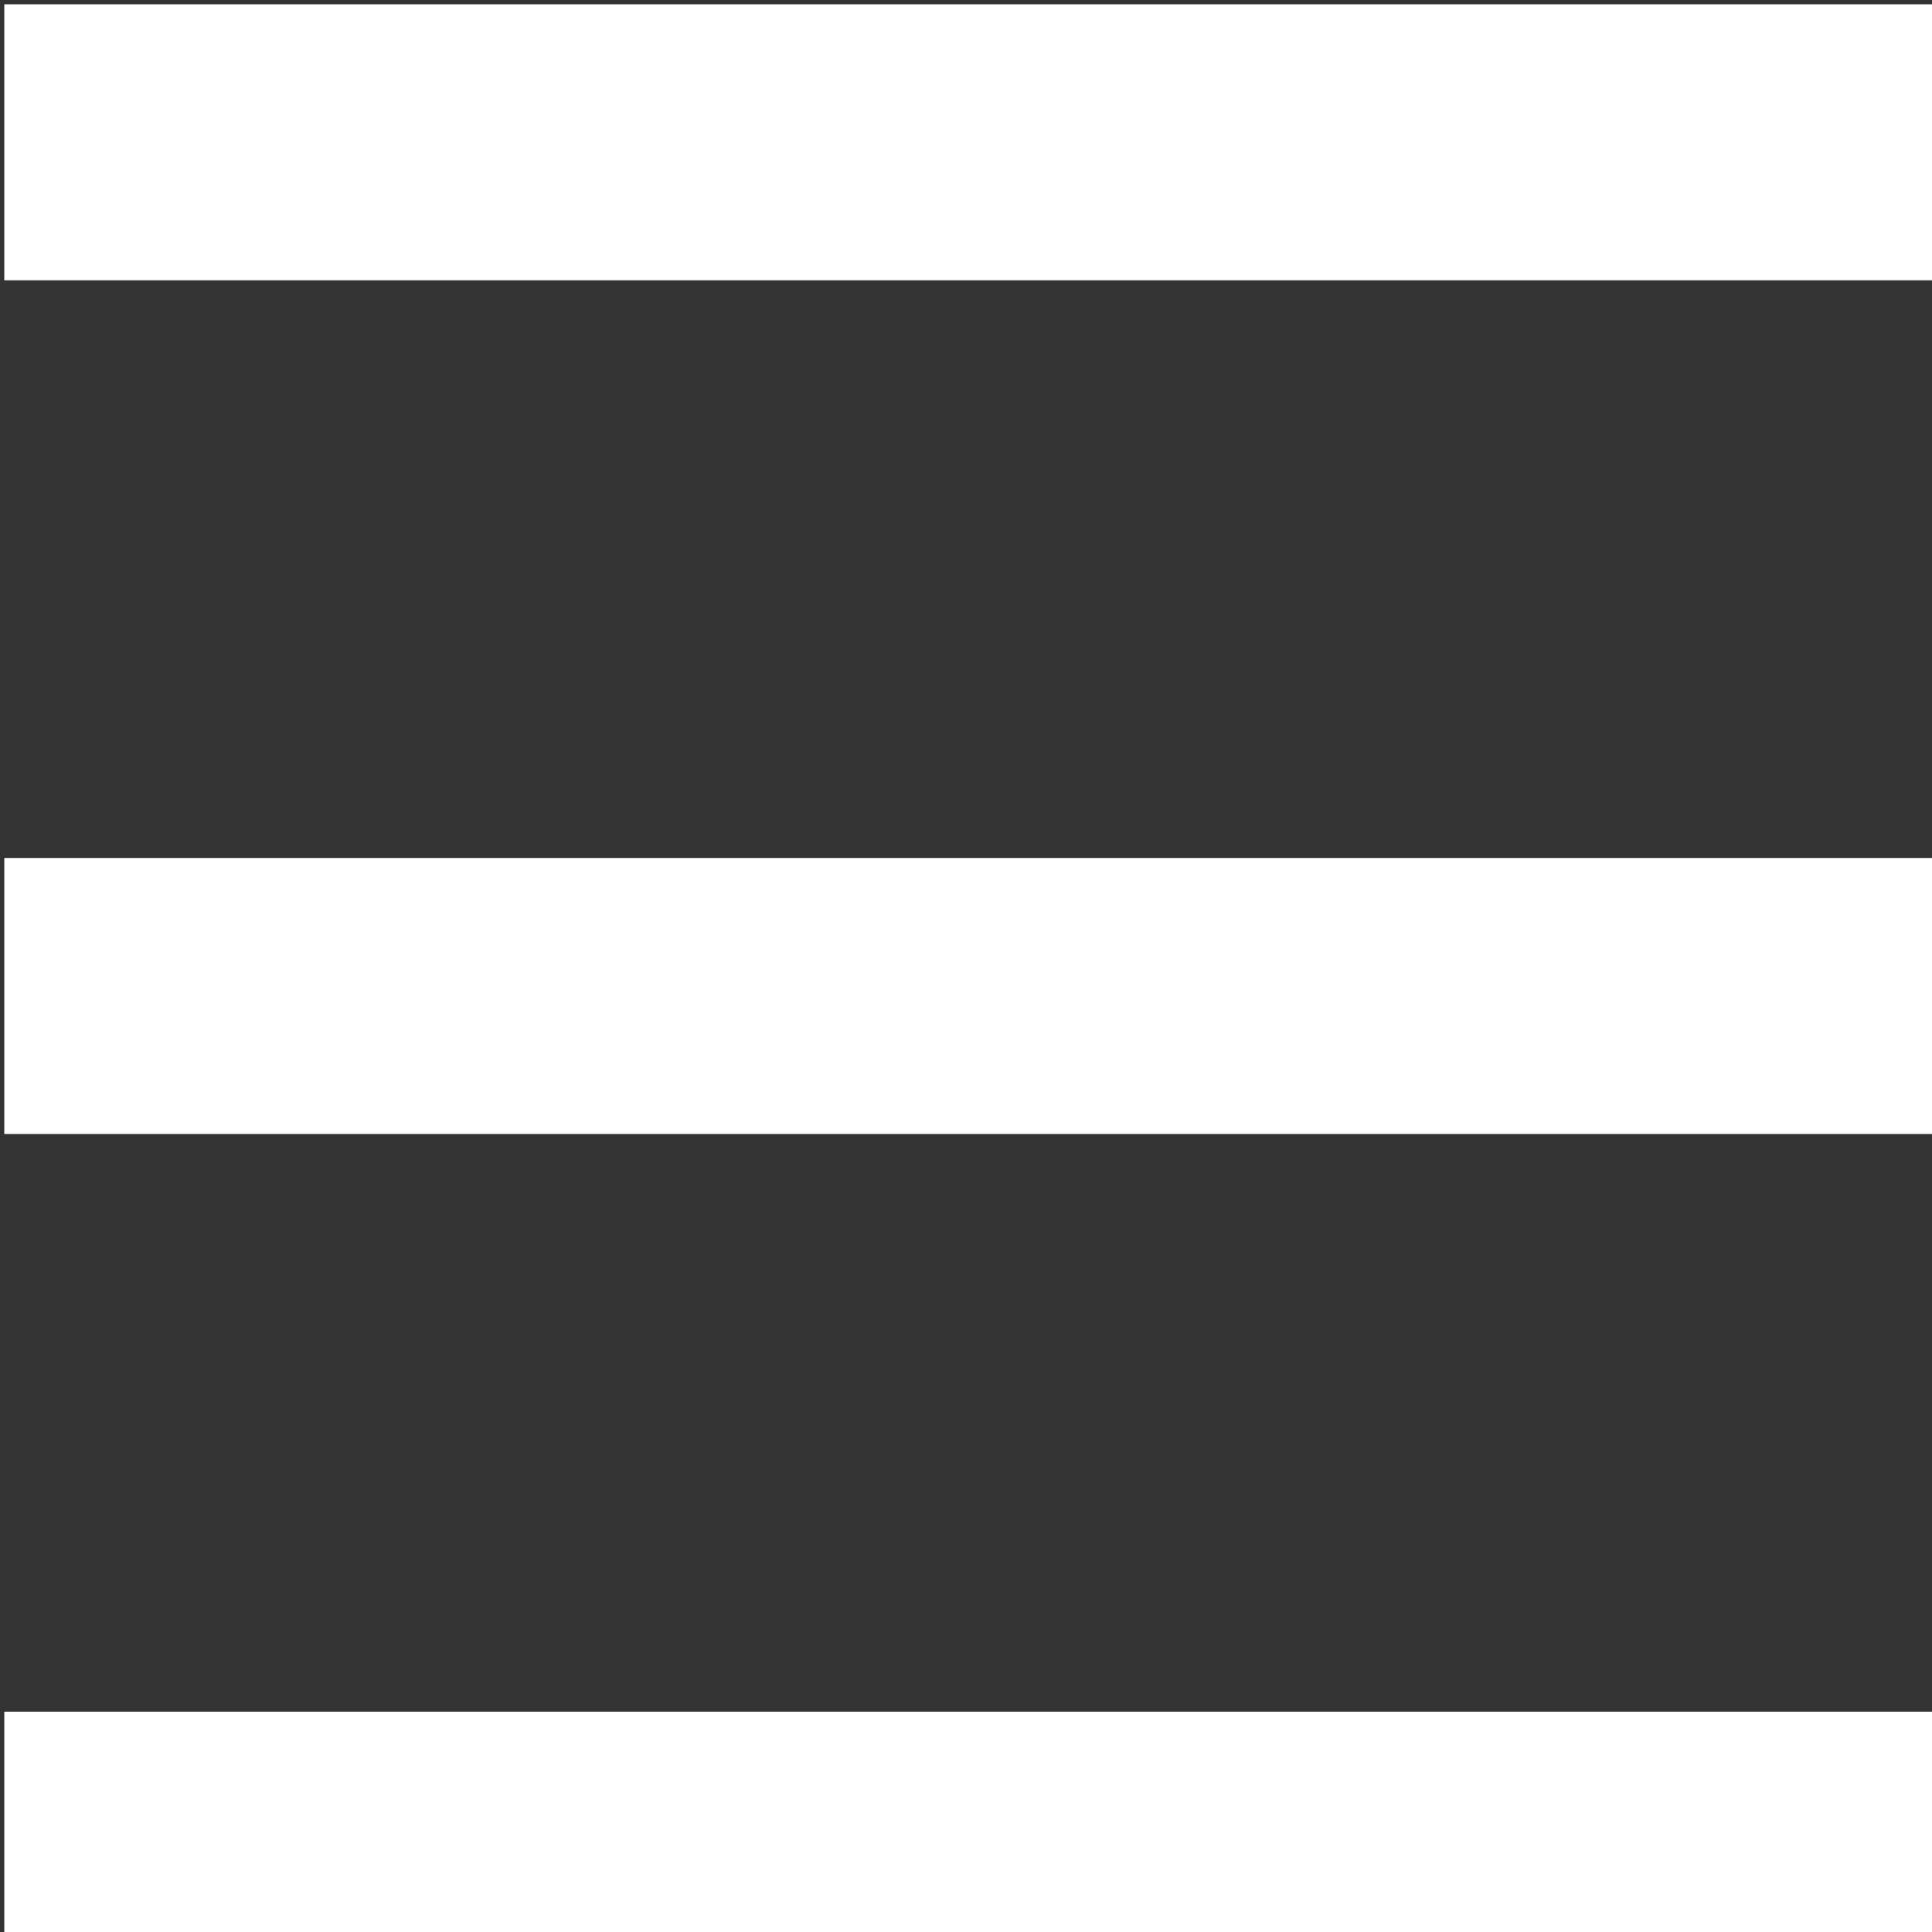 <?xml version="1.0"?>
<svg xmlns="http://www.w3.org/2000/svg" id="Capa_1" enable-background="new 0 0 451.111 451.111" height="512px" viewBox="0 0 451.111 451.111" width="512px" class=""><rect x="0" y="0" width="451.111" height="451.111" fill="#333333" stroke="none"/><g><script xmlns="" class="active-path" style=""/><script xmlns="" class="active-path"/><path id="path-1_10_" d="m0 0h451.111v64.444h-451.111z" transform="translate(1 1)" data-original="#000000" class="active-path" fill="#FFFFFF"/><path id="path-1_9_" d="m0 193.333h451.111v64.444h-451.111z" transform="translate(1 7)" data-original="#000000" class="active-path" fill="#FFFFFF"/><path id="path-1_8_" d="m0 386.667h451.111v64.444h-451.111z" transform="translate(1 13)" data-original="#000000" class="active-path" fill="#FFFFFF"/></g> </svg>

